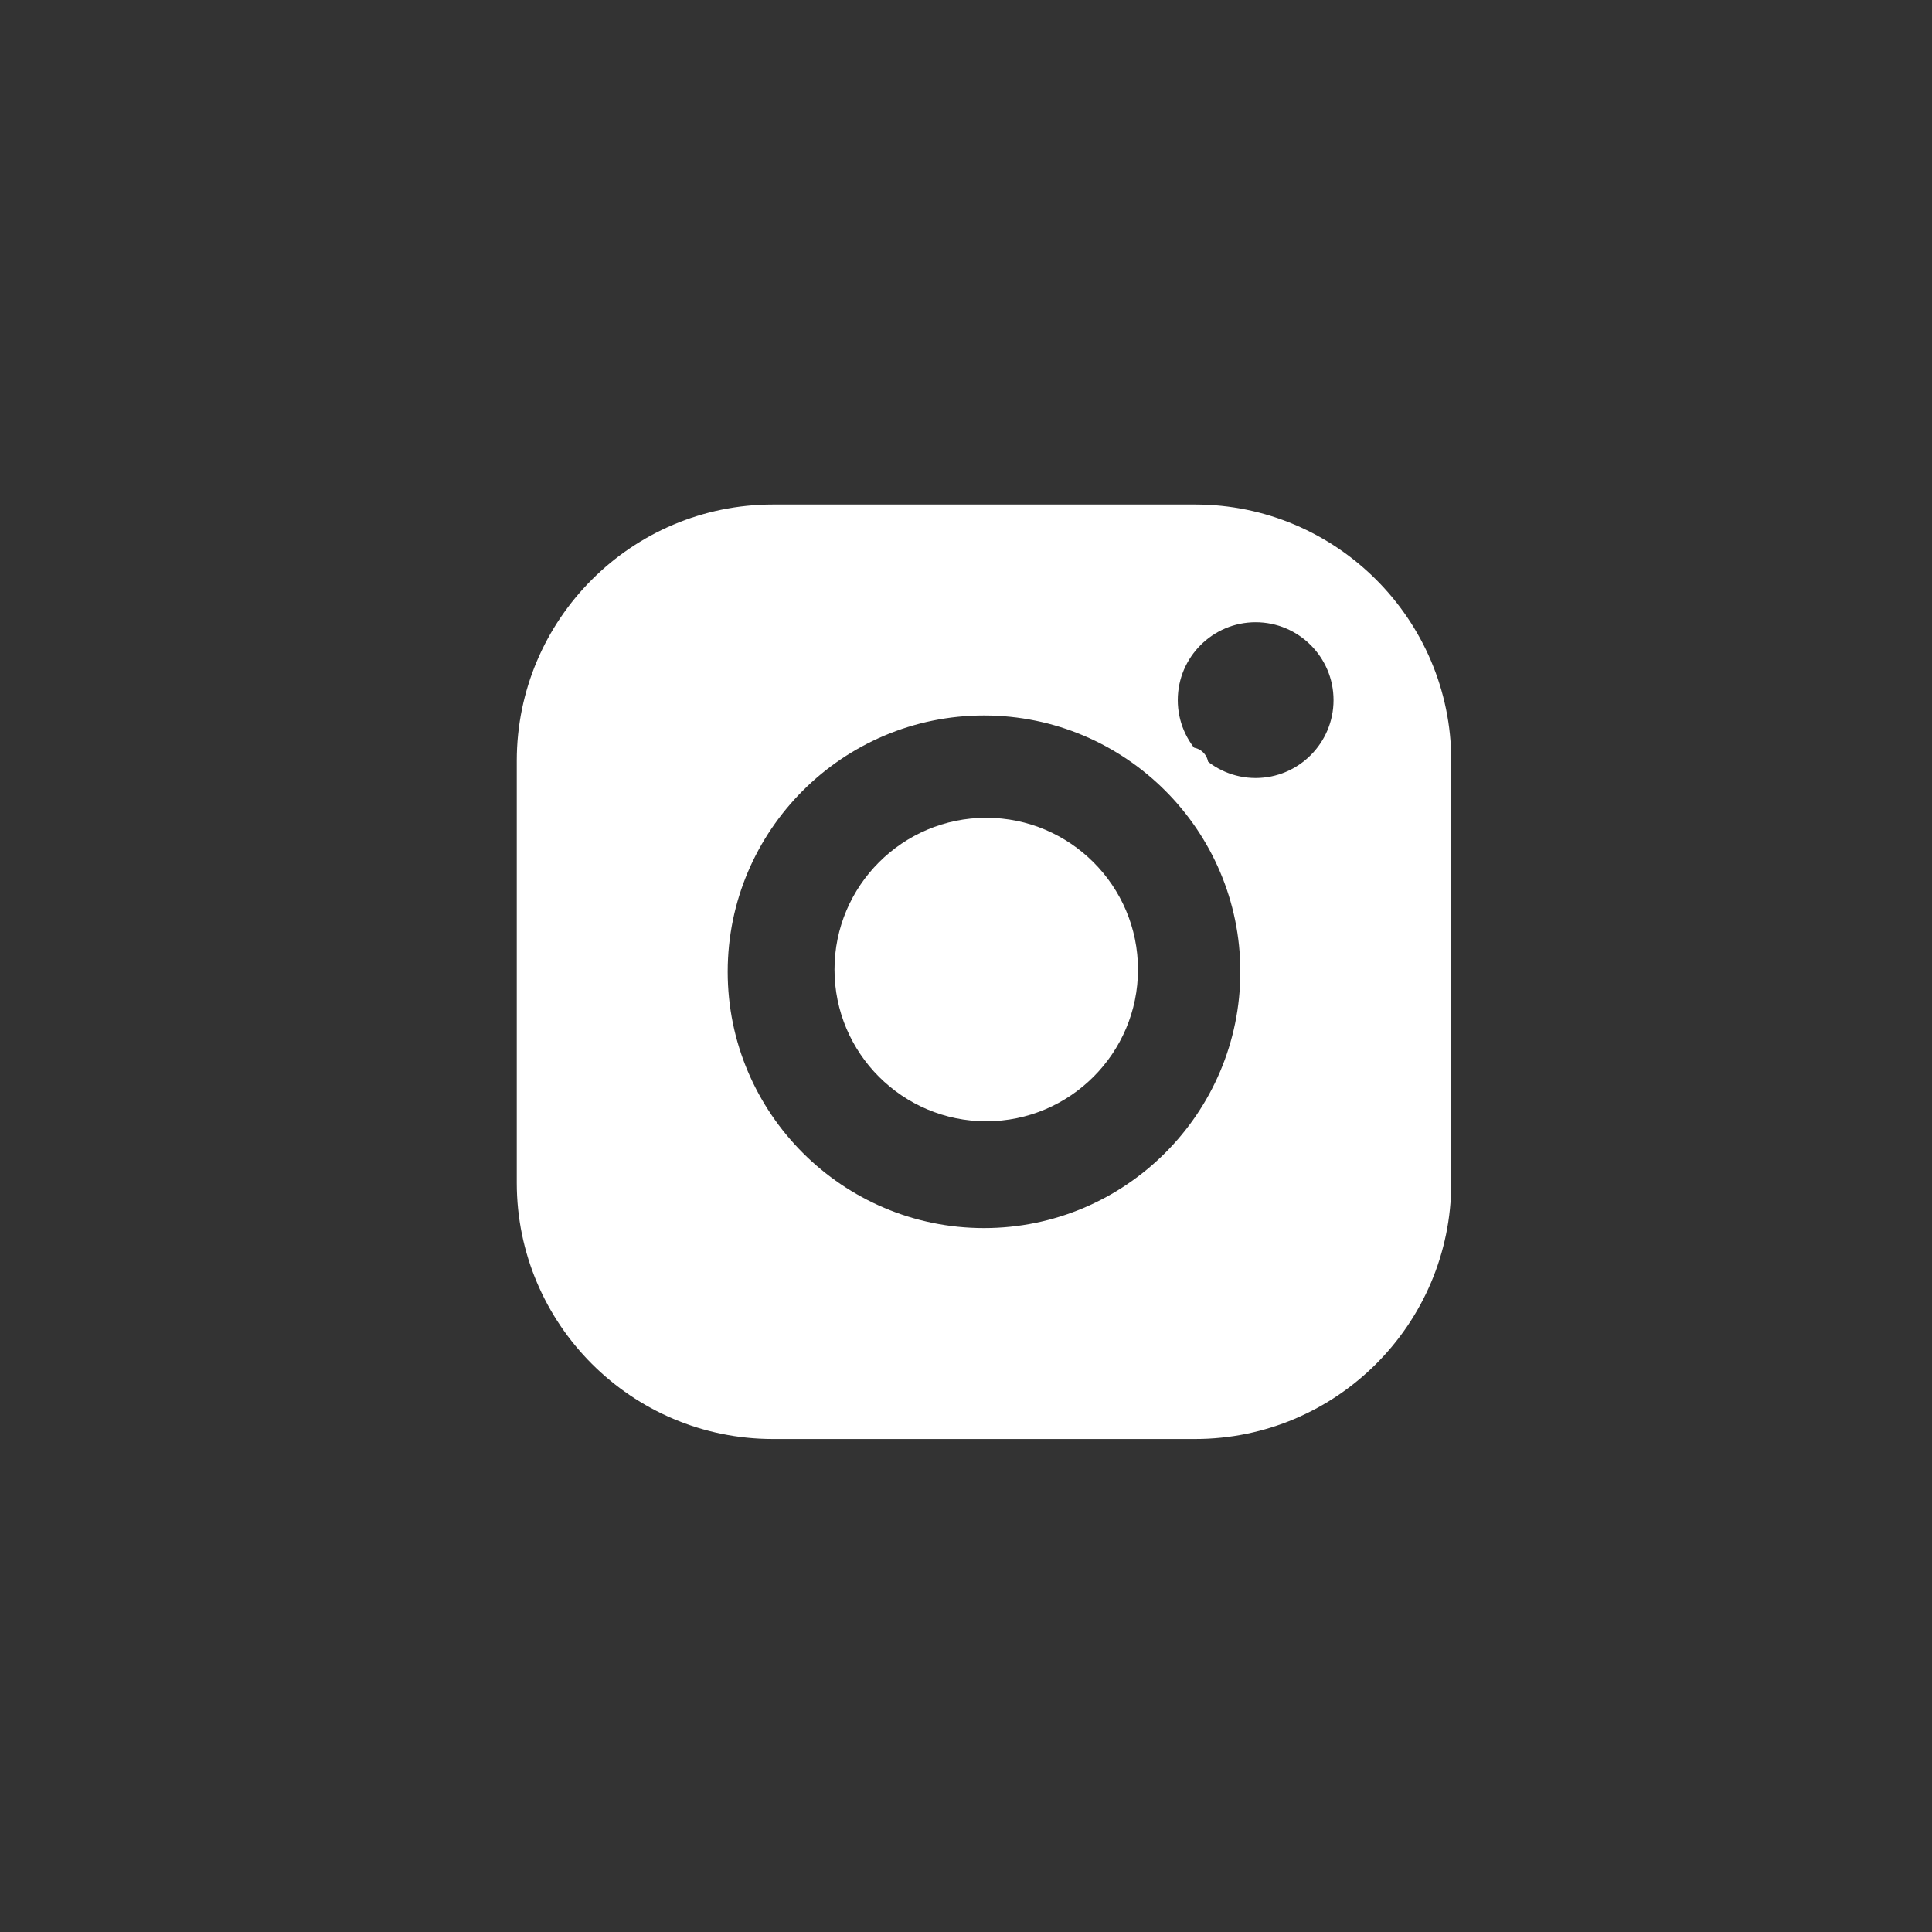 <svg width="46" height="46" viewBox="0 0 46 46" fill="none" xmlns="http://www.w3.org/2000/svg">
<rect x="0" y="0" width="46" height="46" fill="#333333" stroke="none"/>
<path d="M28.361 17.797C28.136 17.797 27.954 17.98 27.954 18.205C27.954 18.429 28.136 18.612 28.361 18.612C28.586 18.612 28.769 18.429 28.769 18.205C28.769 17.98 28.586 17.797 28.361 17.797ZM23.482 19.471C21.489 19.471 19.869 21.092 19.869 23.084C19.869 25.076 21.489 26.697 23.482 26.697C25.474 26.697 27.095 25.076 27.095 23.084C27.095 21.092 25.474 19.471 23.482 19.471Z" fill="white"/>
<path d="M28.454 12.012H18.403C15.04 12.012 12.304 14.748 12.304 18.112V28.163C12.304 31.526 15.04 34.262 18.403 34.262H28.454C31.817 34.262 34.554 31.526 34.554 28.163V18.112C34.554 14.748 31.817 12.012 28.454 12.012ZM23.429 29.24C20.064 29.24 17.326 26.502 17.326 23.137C17.326 19.772 20.064 17.035 23.429 17.035C26.794 17.035 29.532 19.772 29.532 23.137C29.532 26.502 26.794 29.24 23.429 29.24ZM29.896 18.524C28.874 18.524 28.042 17.692 28.042 16.669C28.042 15.647 28.874 14.815 29.896 14.815C30.919 14.815 31.751 15.647 31.751 16.669C31.751 17.692 30.919 18.524 29.896 18.524Z" fill="white"/>
<rect x="1.429" y="1.137" width="44" height="44" rx="22"/>
</svg>
